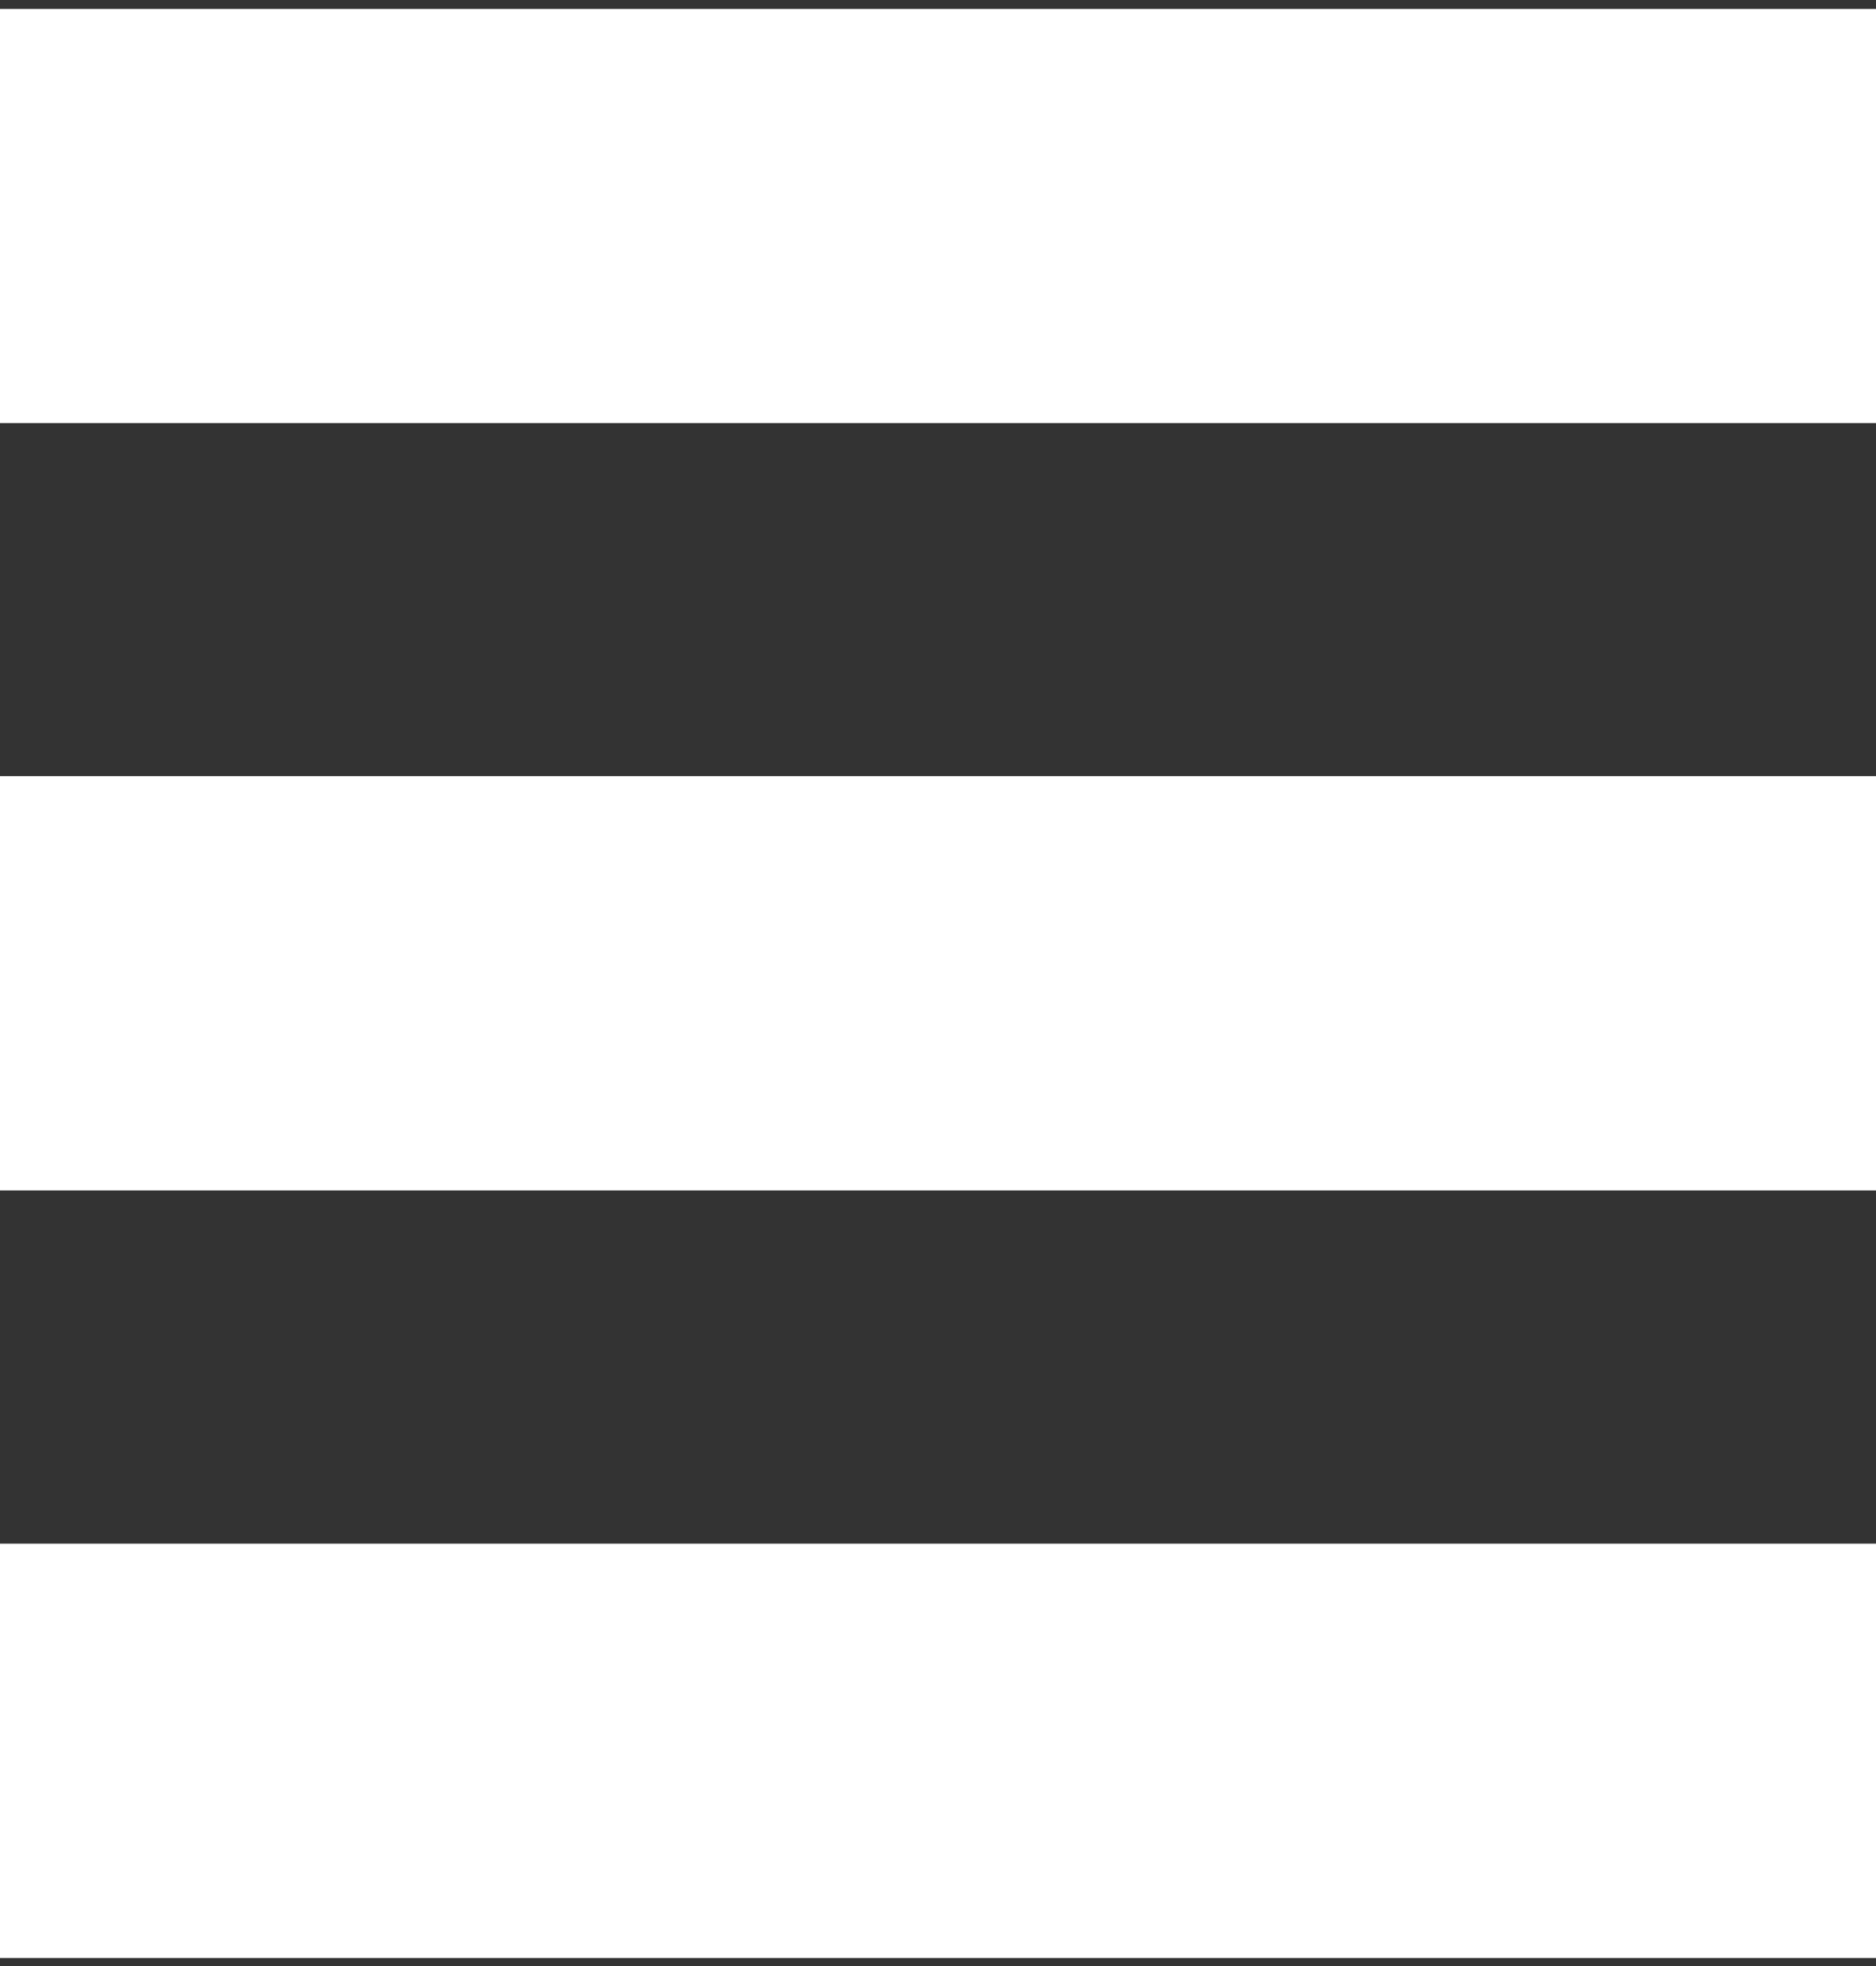 <?xml version="1.0" encoding="utf-8"?>
<!-- Generator: Adobe Illustrator 17.0.0, SVG Export Plug-In . SVG Version: 6.00 Build 0)  -->
<!DOCTYPE svg PUBLIC "-//W3C//DTD SVG 1.1//EN" "http://www.w3.org/Graphics/SVG/1.1/DTD/svg11.dtd">
<svg version="1.1" id="Your_Icon" xmlns="http://www.w3.org/2000/svg" xmlns:xlink="http://www.w3.org/1999/xlink" x="0px" y="0px"
	 width="21px" height="22px" viewBox="0 78.613 21 22" enable-background="new 0 78.613 21 22" xml:space="preserve">
<rect x="0" y="78.613" width="21" height="22" fill="#333333" stroke="none"/>
<path fill="#FFFFFF" d="M0,100.713"/>
<rect y="78.713" fill="#FFFFFF" width="21" height="4.634"/>
<rect y="87.298" fill="#FFFFFF" width="21" height="4.636"/>
<rect y="95.887" fill="#FFFFFF" width="21" height="4.636"/>
</svg>
